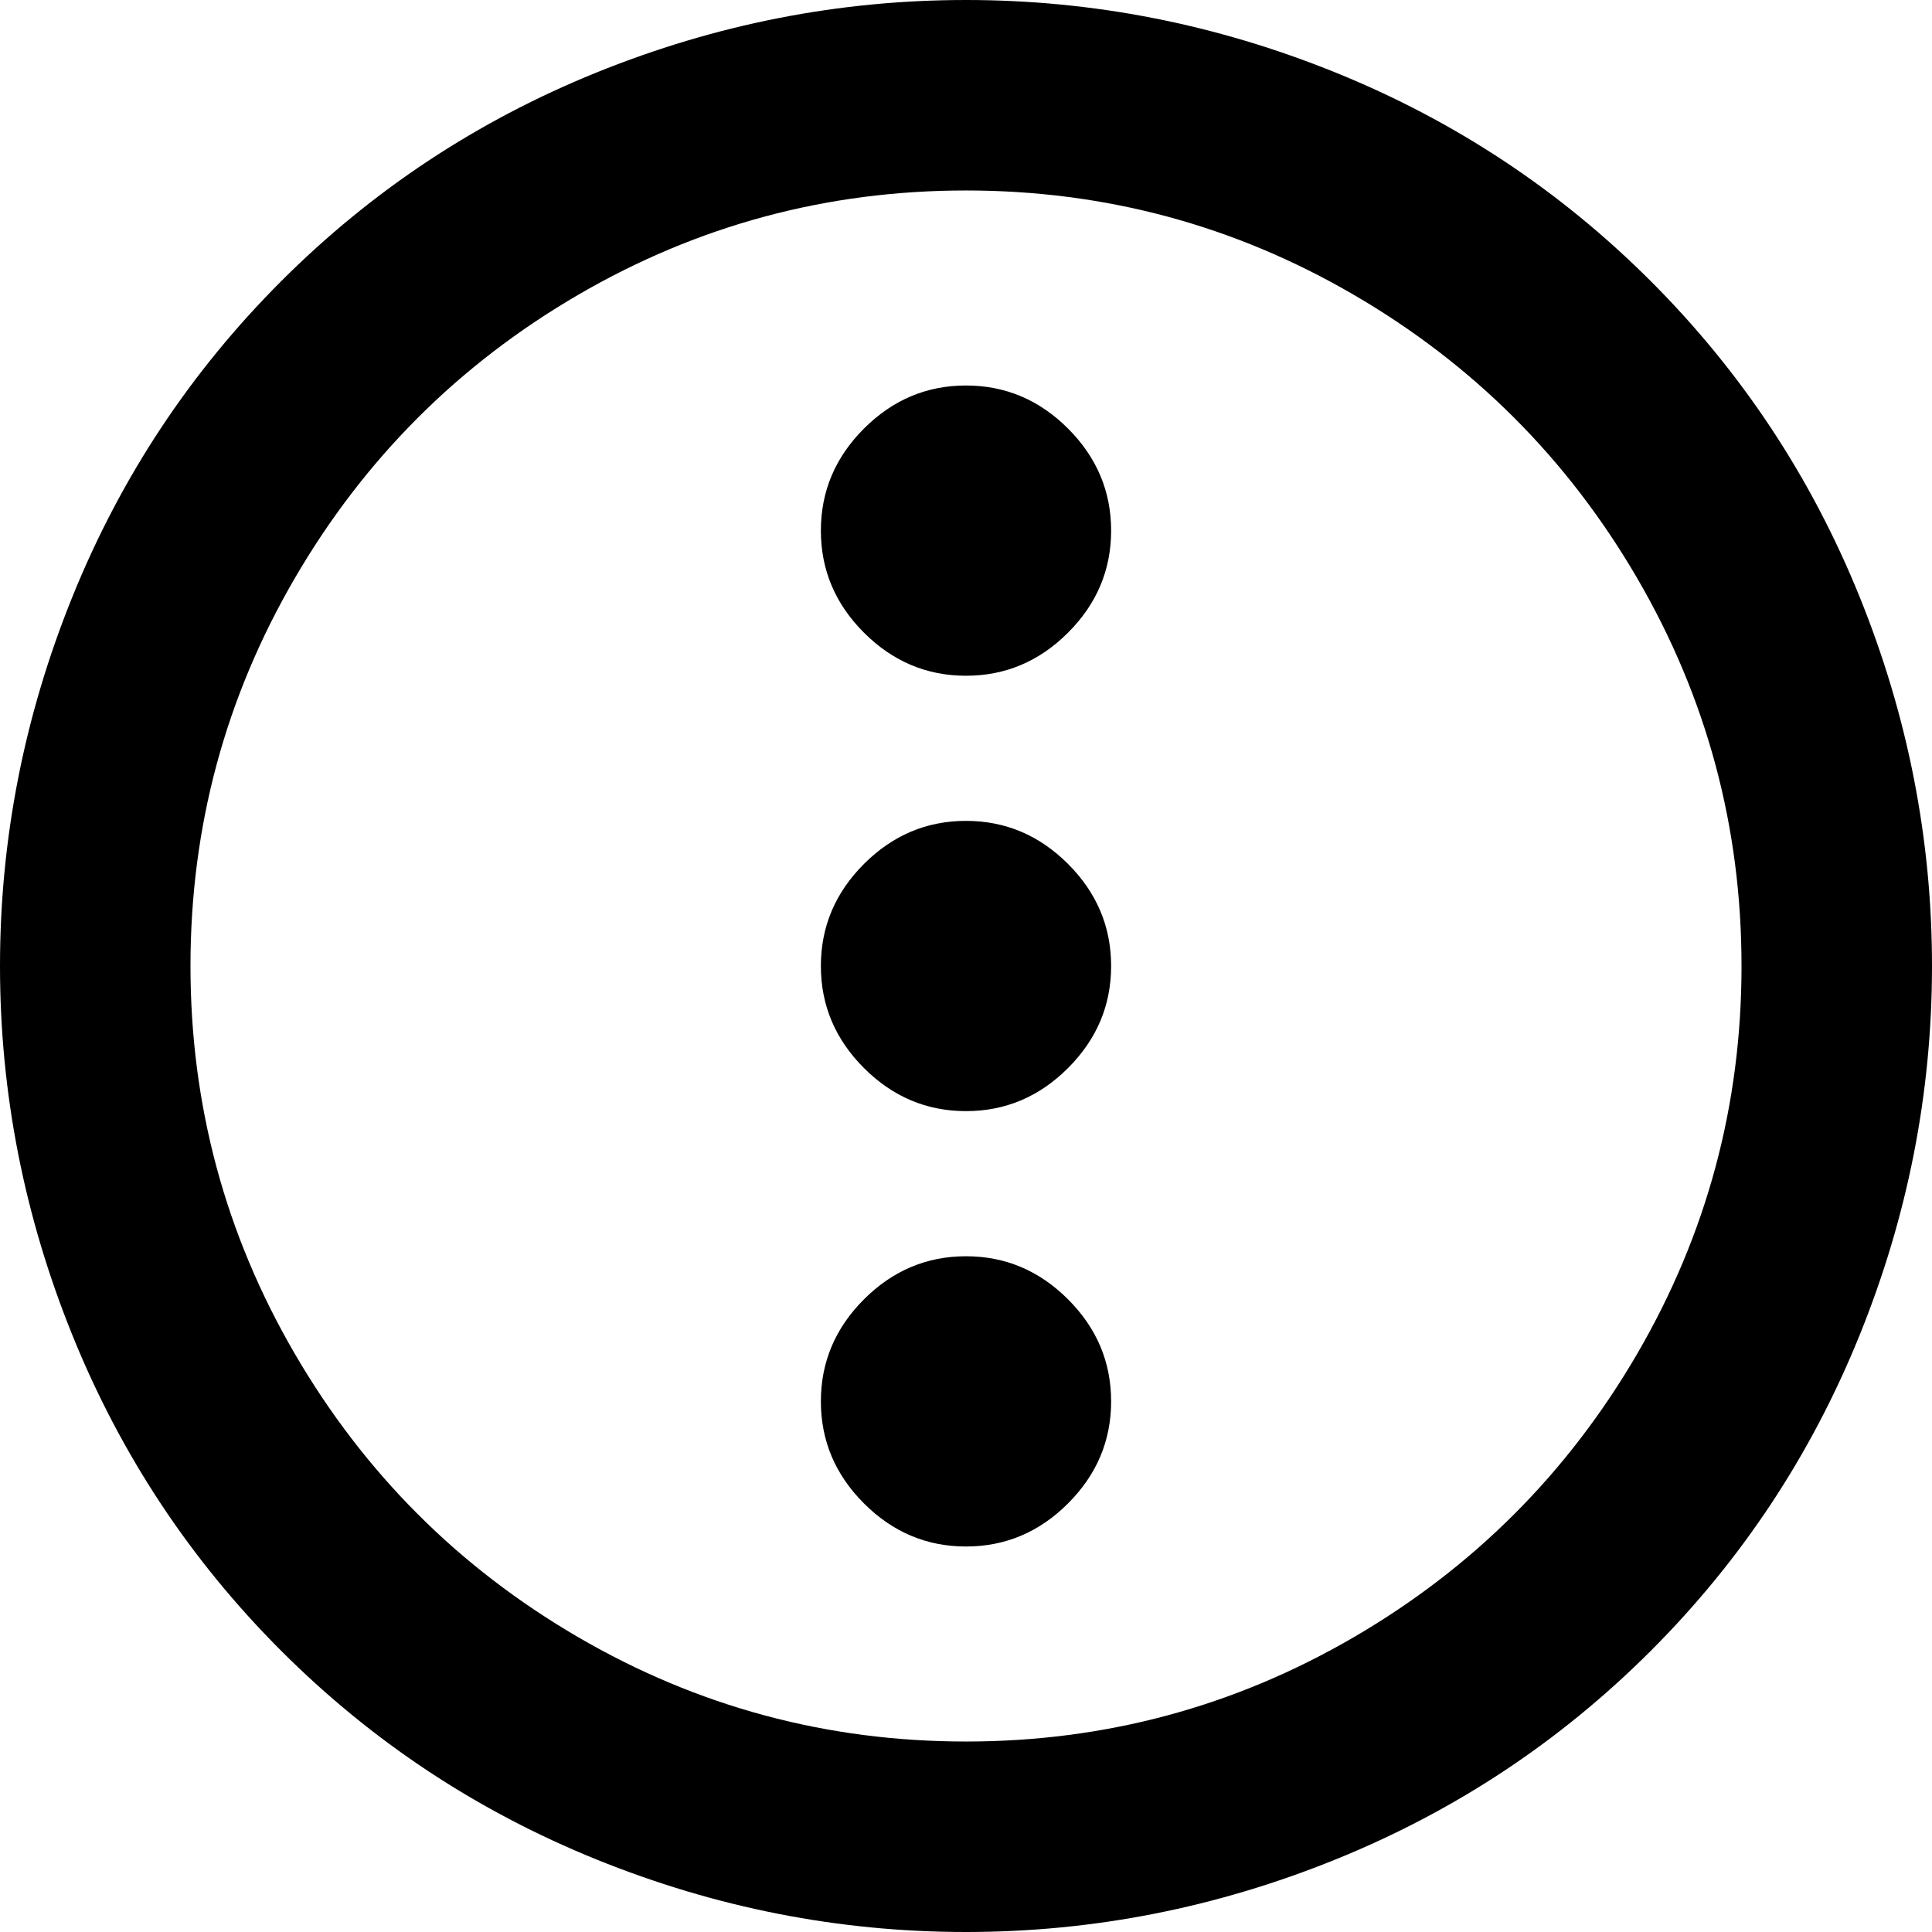 <svg xmlns="http://www.w3.org/2000/svg" viewBox="43 -21 426 426">
      <g transform="scale(1 -1) translate(0 -384)">
        <path d="M224 192Q224 205 233.5 214.5Q243 224 256.0 224.0Q269 224 278.5 214.5Q288 205 288.0 192.0Q288 179 278.5 169.5Q269 160 256.0 160.0Q243 160 233.5 169.5Q224 179 224 192ZM224 96Q224 109 233.5 118.5Q243 128 256.0 128.0Q269 128 278.5 118.5Q288 109 288.0 96.0Q288 83 278.5 73.5Q269 64 256.0 64.0Q243 64 233.5 73.5Q224 83 224 96ZM224 288Q224 301 233.5 310.5Q243 320 256.0 320.0Q269 320 278.5 310.5Q288 301 288.0 288.0Q288 275 278.5 265.5Q269 256 256.0 256.0Q243 256 233.5 265.5Q224 275 224 288ZM256 405Q298 405 337.5 389.0Q377 373 407.0 343.0Q437 313 453.0 273.5Q469 234 469.0 192.0Q469 150 453.0 110.5Q437 71 407.0 41.0Q377 11 337.5 -5.0Q298 -21 256.0 -21.0Q214 -21 174.5 -5.0Q135 11 105.0 41.0Q75 71 59.0 110.5Q43 150 43.0 192.0Q43 234 59.0 273.5Q75 313 105.0 343.0Q135 373 174.5 389.0Q214 405 256 405ZM256 363Q210 363 170.5 340.0Q131 317 108.0 277.5Q85 238 85.0 192.0Q85 146 108.0 106.5Q131 67 170.5 44.0Q210 21 256.0 21.0Q302 21 341.5 44.0Q381 67 404.0 106.5Q427 146 427.0 192.0Q427 238 404.0 277.5Q381 317 341.5 340.0Q302 363 256 363Z" />
      </g>
    </svg>